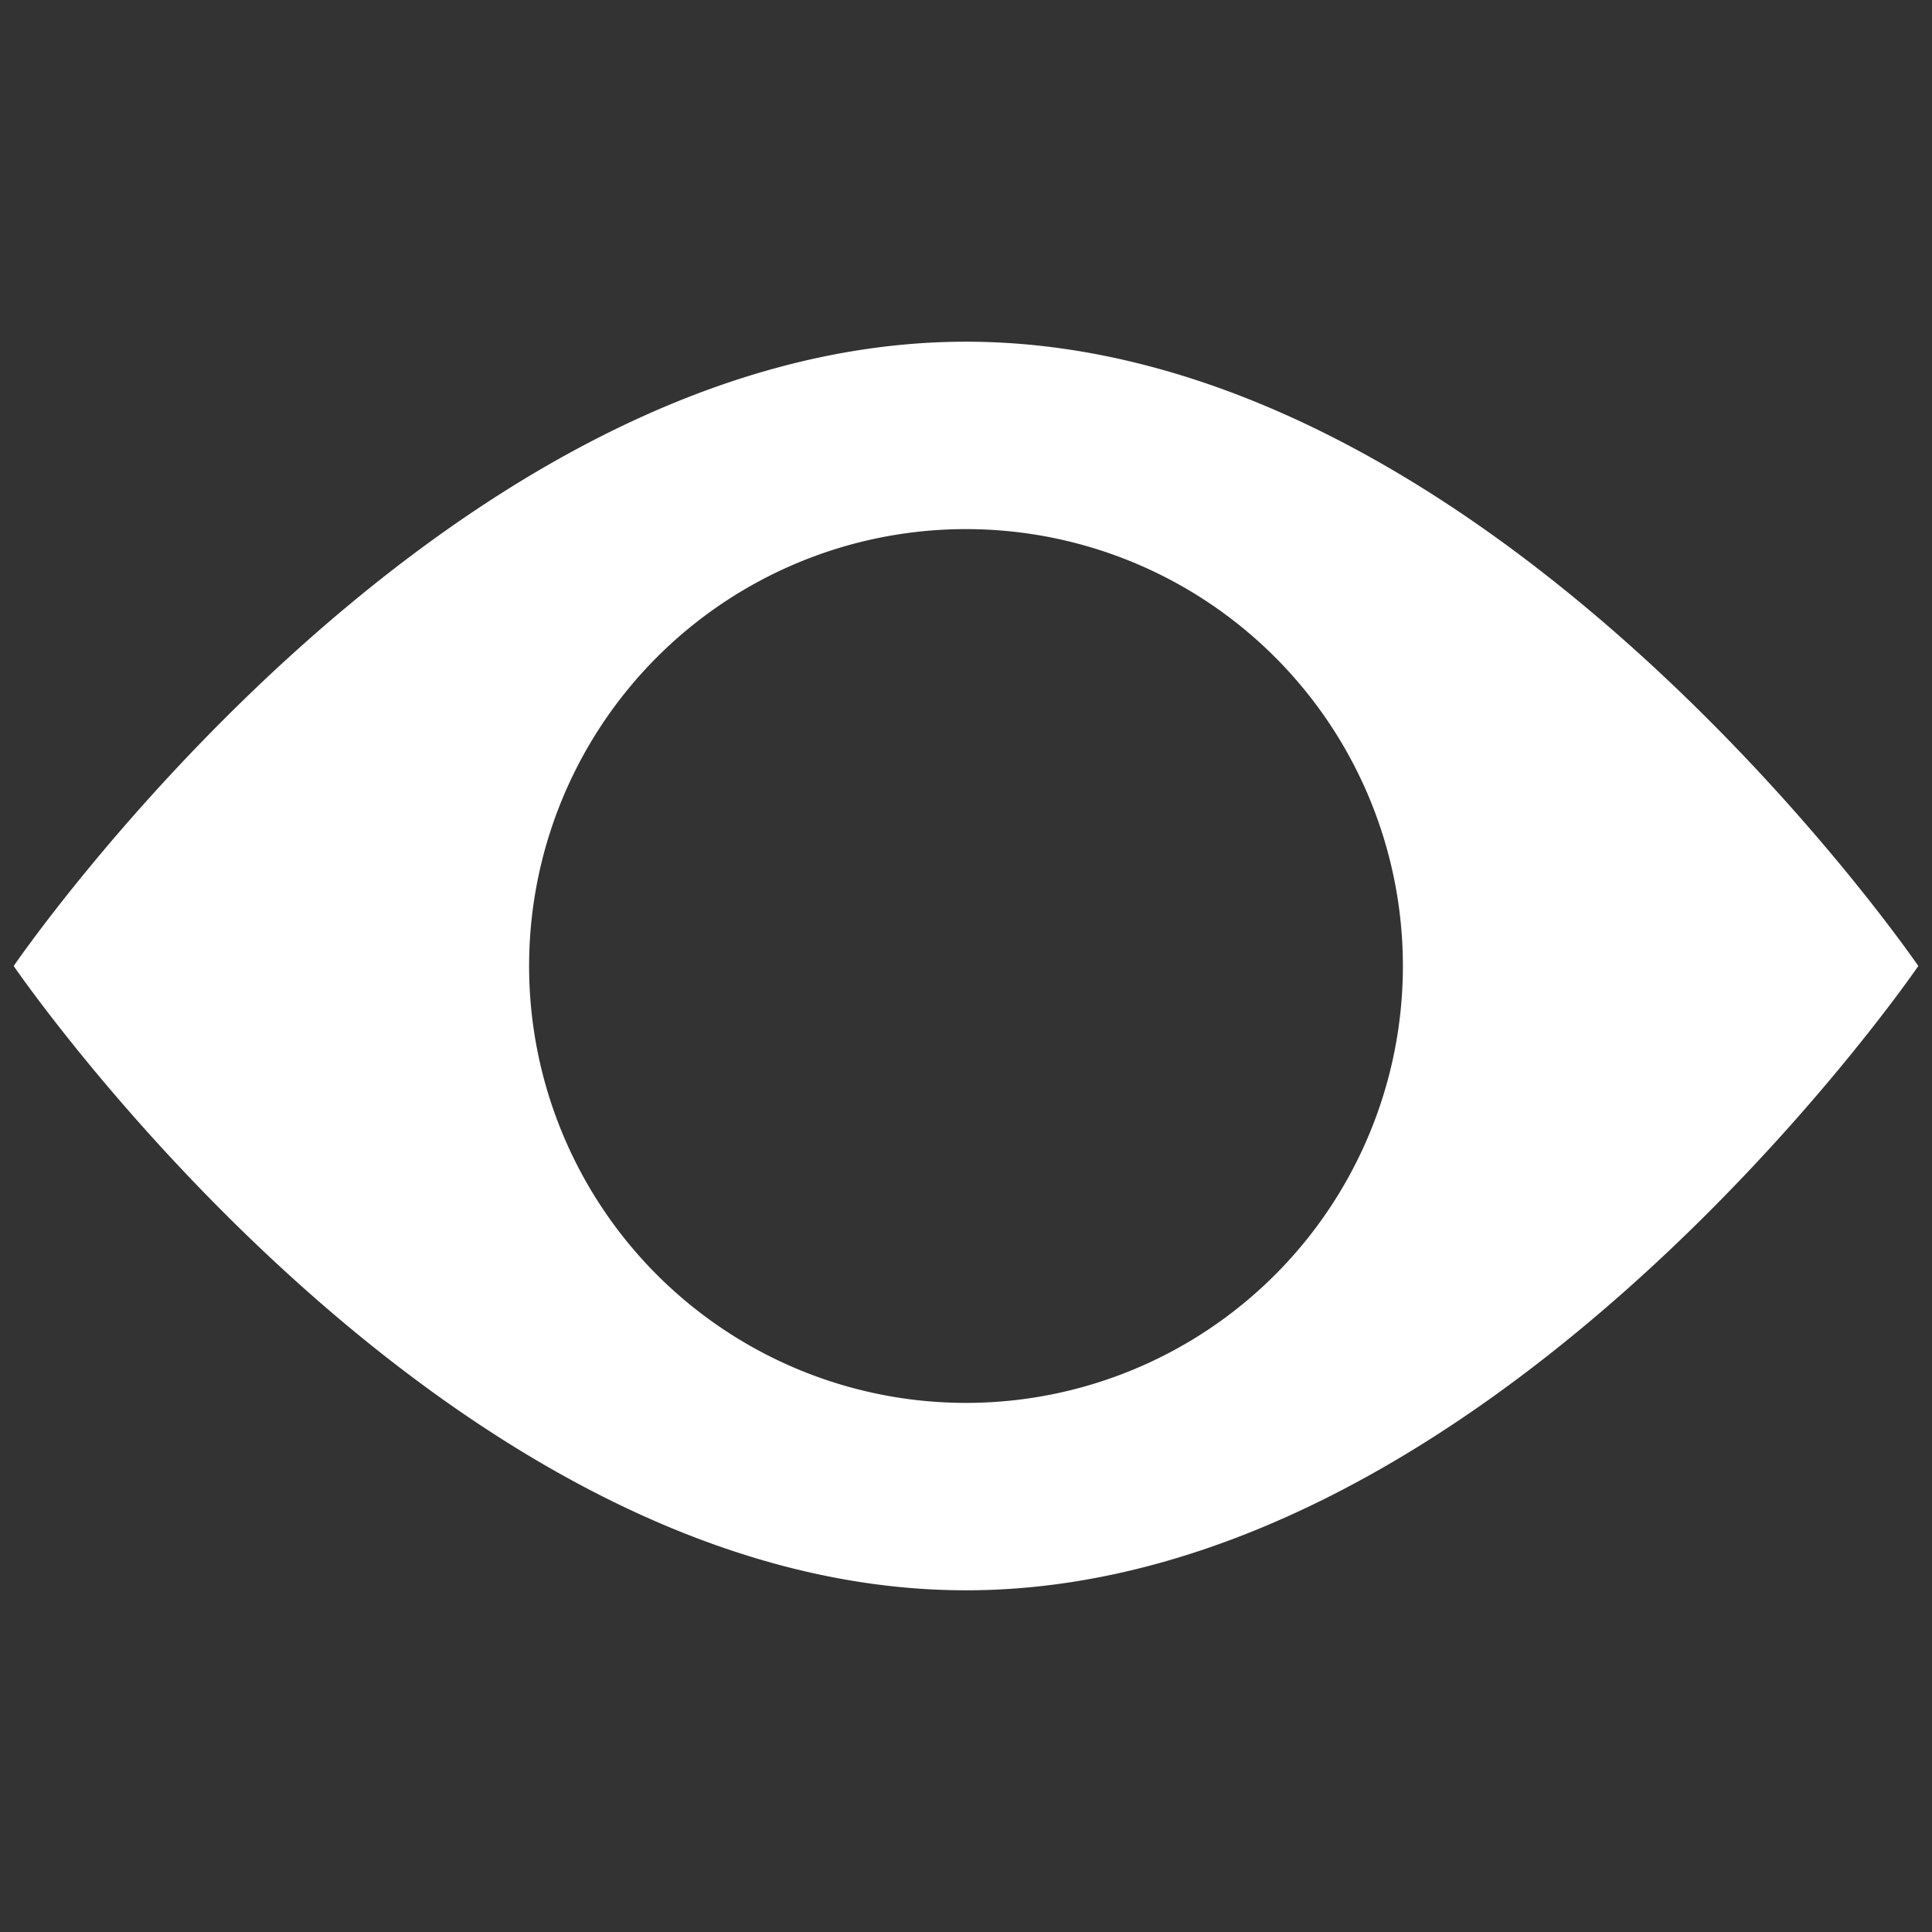 <?xml version="1.0" encoding="UTF-8" standalone="no"?>
<!-- Created with Inkscape (http://www.inkscape.org/) -->

<svg
   xmlns:dc="http://purl.org/dc/elements/1.1/"
   xmlns:cc="http://creativecommons.org/ns#"
   xmlns:rdf="http://www.w3.org/1999/02/22-rdf-syntax-ns#"
   xmlns:svg="http://www.w3.org/2000/svg"
   xmlns="http://www.w3.org/2000/svg"
   xmlns:sodipodi="http://sodipodi.sourceforge.net/DTD/sodipodi-0.dtd"
   xmlns:inkscape="http://www.inkscape.org/namespaces/inkscape"
   width="22"
   height="22"
   viewBox="0 0 22 22"
   version="1.1"
   id="svg8"
   inkscape:version="0.92+devel 15640 custom"
   sodipodi:docname="glyph-gwenview.svg">
  <rect x="0" y="0" width="22" height="22" fill="#333333" stroke="none"/>
  <defs
     id="defs2" />
  <sodipodi:namedview
     id="base"
     pagecolor="#002266"
     bordercolor="#ffffff"
     borderopacity="0.467"
     inkscape:pageopacity="0"
     inkscape:pageshadow="2"
     inkscape:zoom="13.081476"
     inkscape:cx="16.621911"
     inkscape:cy="12.794693"
     inkscape:document-units="px"
     inkscape:current-layer="svg8"
     inkscape:document-rotation="0"
     showgrid="false"
     inkscape:showpageshadow="false"
     borderlayer="true"
     units="px"
     fit-margin-top="0"
     fit-margin-left="0"
     fit-margin-right="0"
     fit-margin-bottom="0"
     inkscape:window-width="1920"
     inkscape:window-height="1051"
     inkscape:window-x="0"
     inkscape:window-y="0"
     inkscape:window-maximized="1" />
  <path
     style="fill:#ffffff;stroke-width:2"
     d="M 11 3.891 C 5.011 3.891 0.156 11 0.156 11 C 0.156 11 5.011 18.109 11 18.109 C 16.989 18.109 21.844 11 21.844 11 C 21.844 11 16.989 3.891 11 3.891 z M 11 6.025 A 4.975 4.975 0 0 1 15.975 11 A 4.975 4.975 0 0 1 11 15.975 A 4.975 4.975 0 0 1 6.025 11 A 4.975 4.975 0 0 1 11 6.025 z "
     id="path4261"
     inkscape:label="glyph" />
</svg>
